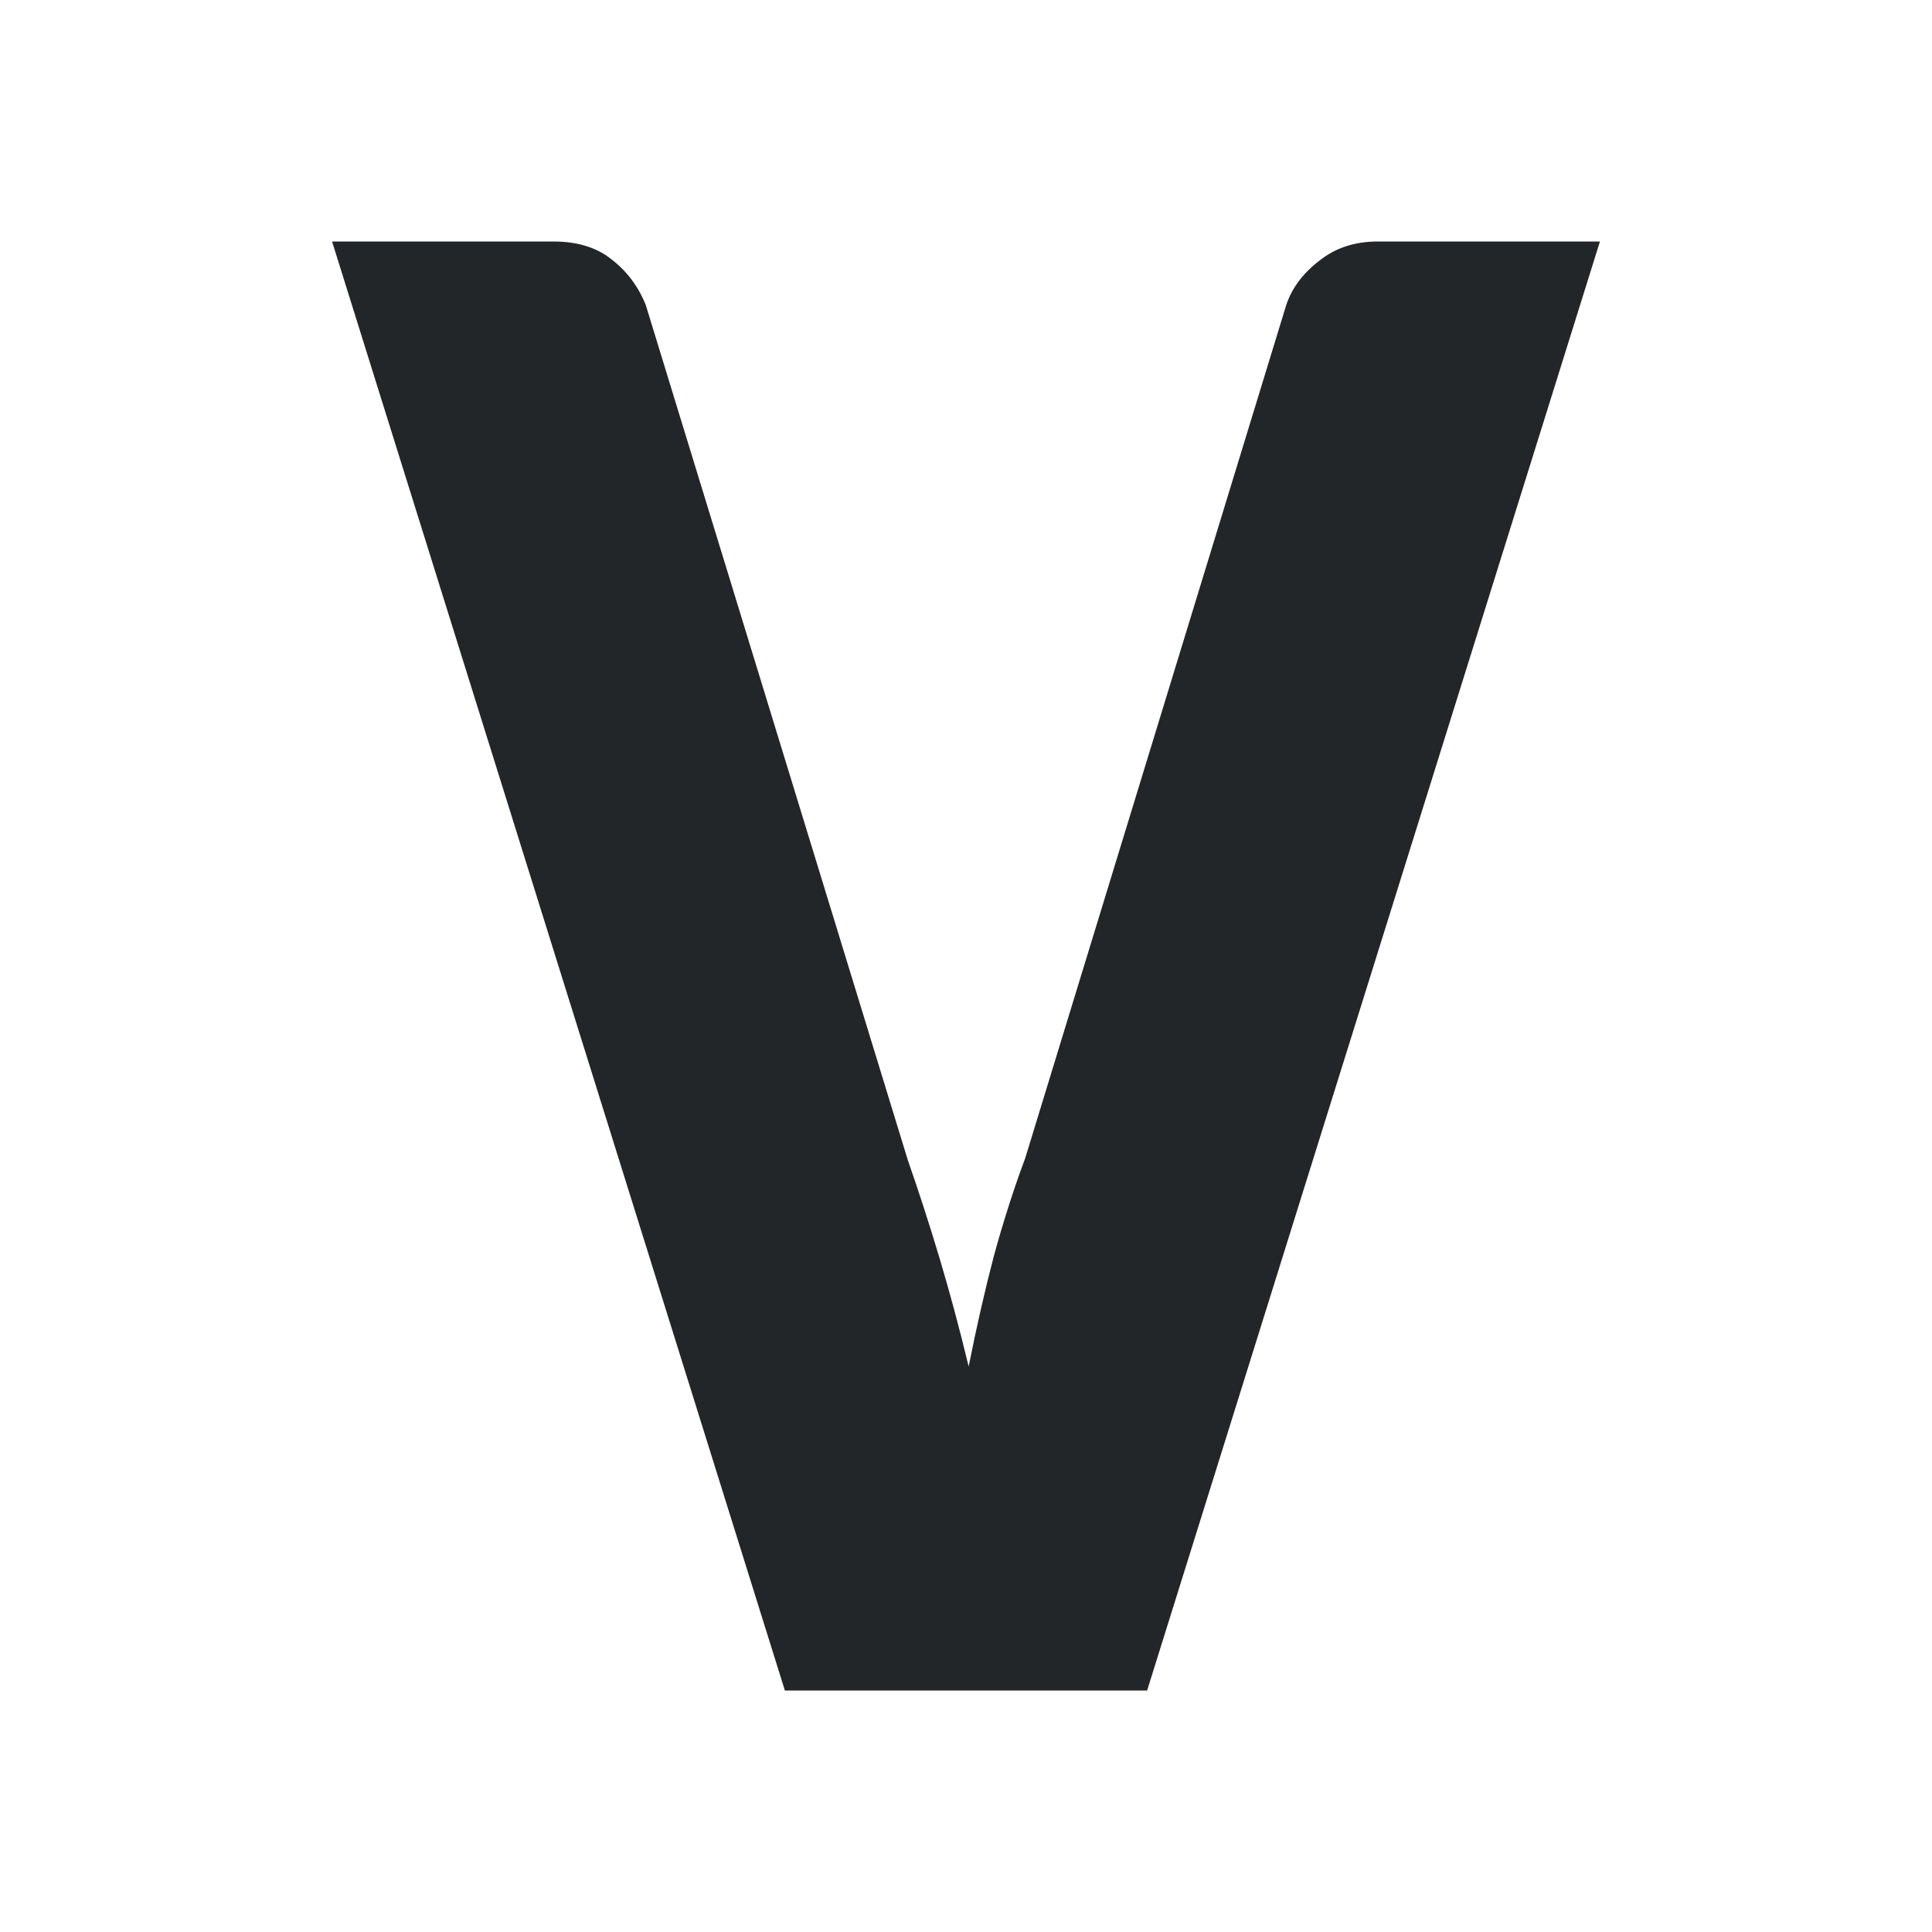 <svg height="32" viewBox="0 0 32 32" width="32" xmlns="http://www.w3.org/2000/svg"><path d="m5.5 4 7.5 24h6l7.5-24h-3.683c-.382 0-.706.108-.973.325-.266.205-.446.447-.539.724l-4.324 14.133c-.185.494-.359 1.036-.521 1.626-.151.578-.289 1.187-.416 1.825-.151-.627-.313-1.229-.486-1.808-.174-.578-.348-1.114-.521-1.608l-4.342-14.168c-.127-.313-.319-.566-.574-.759-.243-.193-.561-.29-.955-.29z" fill="#232629" stroke-width="1.5"/></svg>